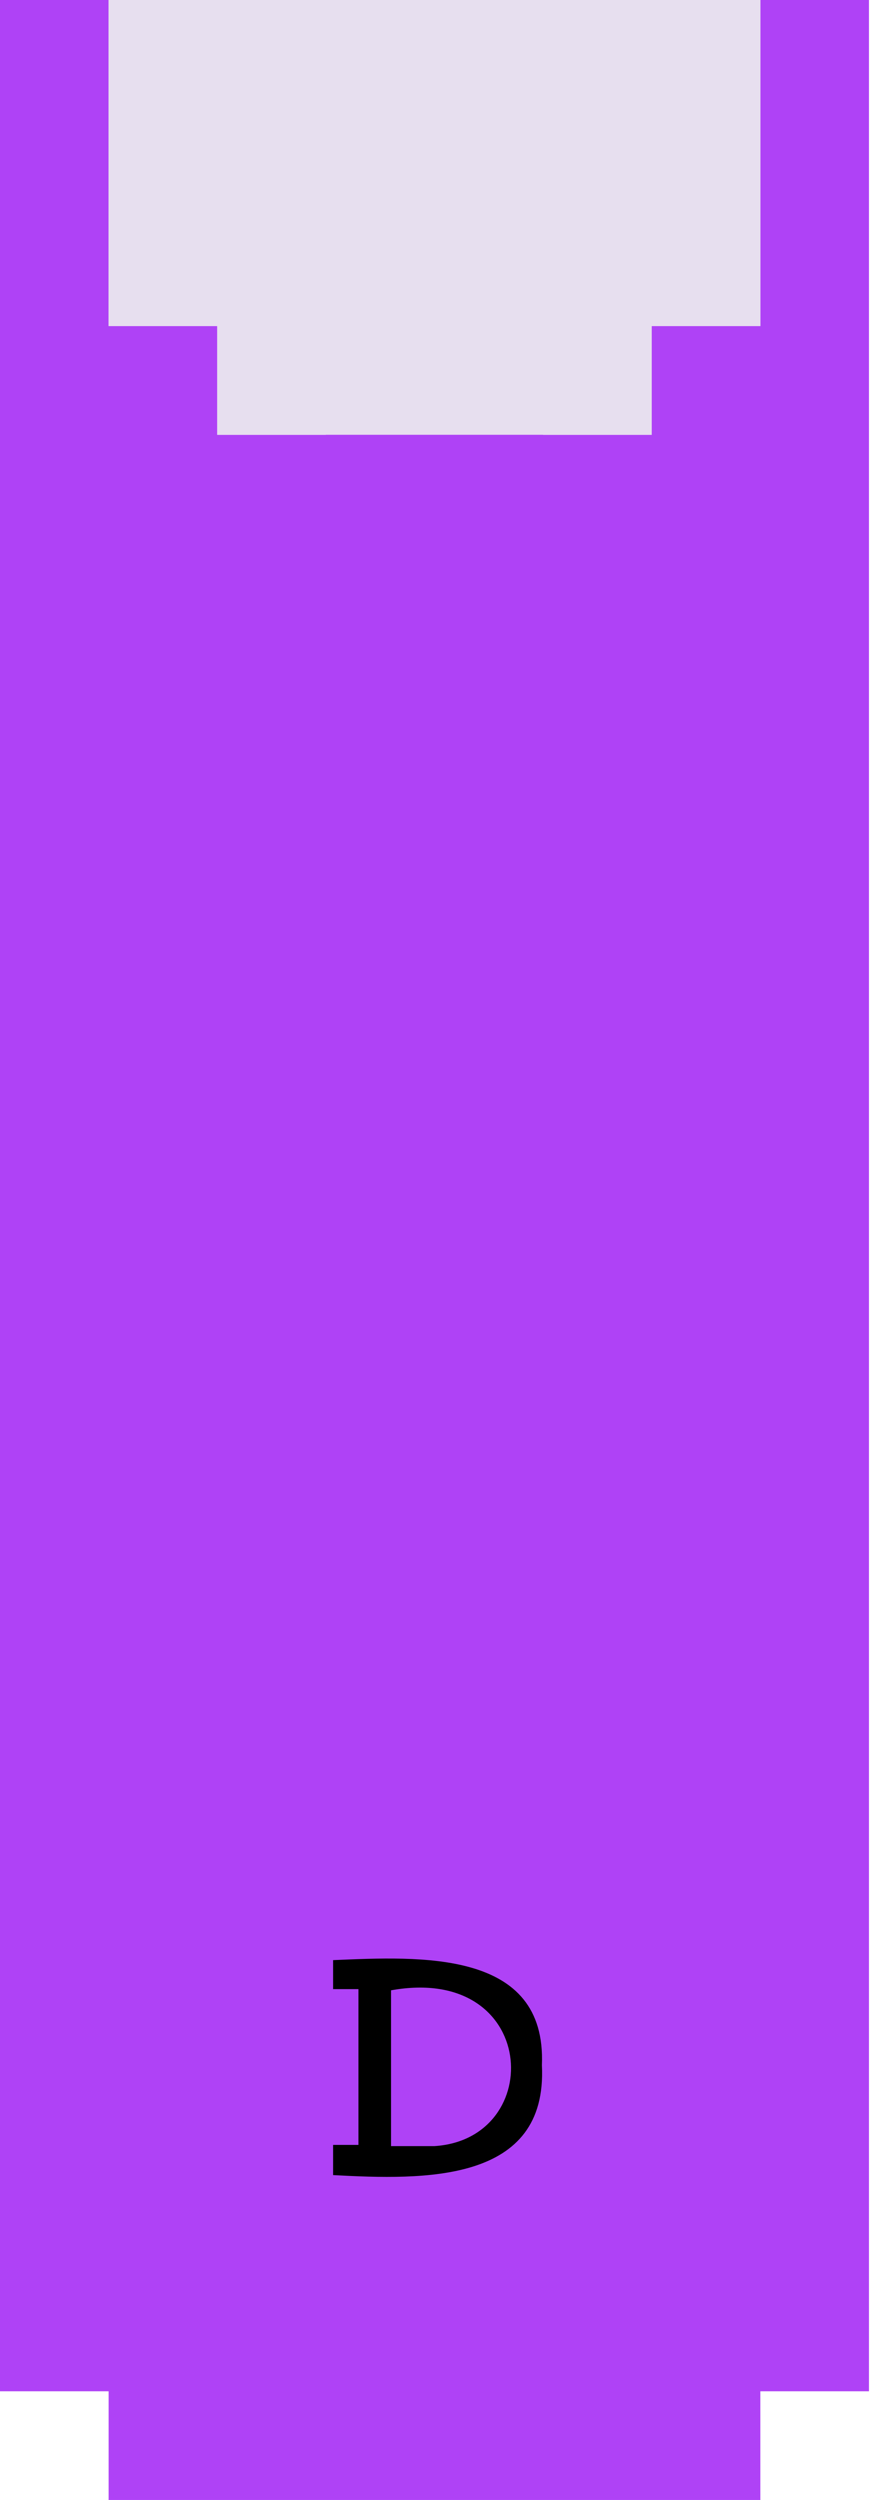 <svg xmlns="http://www.w3.org/2000/svg" viewBox="0 0 72.5 207" xml:space="preserve"><path d="M63 0v27h-9v9h-9v-9H27v9h-9v-9H9V0H0v198h9v9h54v-9h9V0h-9z" fill="#af42f6"/><path d="M27.6 180.1v-2.5h2.1v-12.9h-2.1v-2.4c7.2-.3 17.7-.9 17.3 8.7.5 9.8-9.8 9.5-17.3 9.1zm8.4-2.4c9.3-.6 8.6-15.1-3.6-12.9v12.9H36z"/><path d="M54 0H9v27h9v9h36v-9h9V0h-9z" fill="#e7dfef"/></svg>
